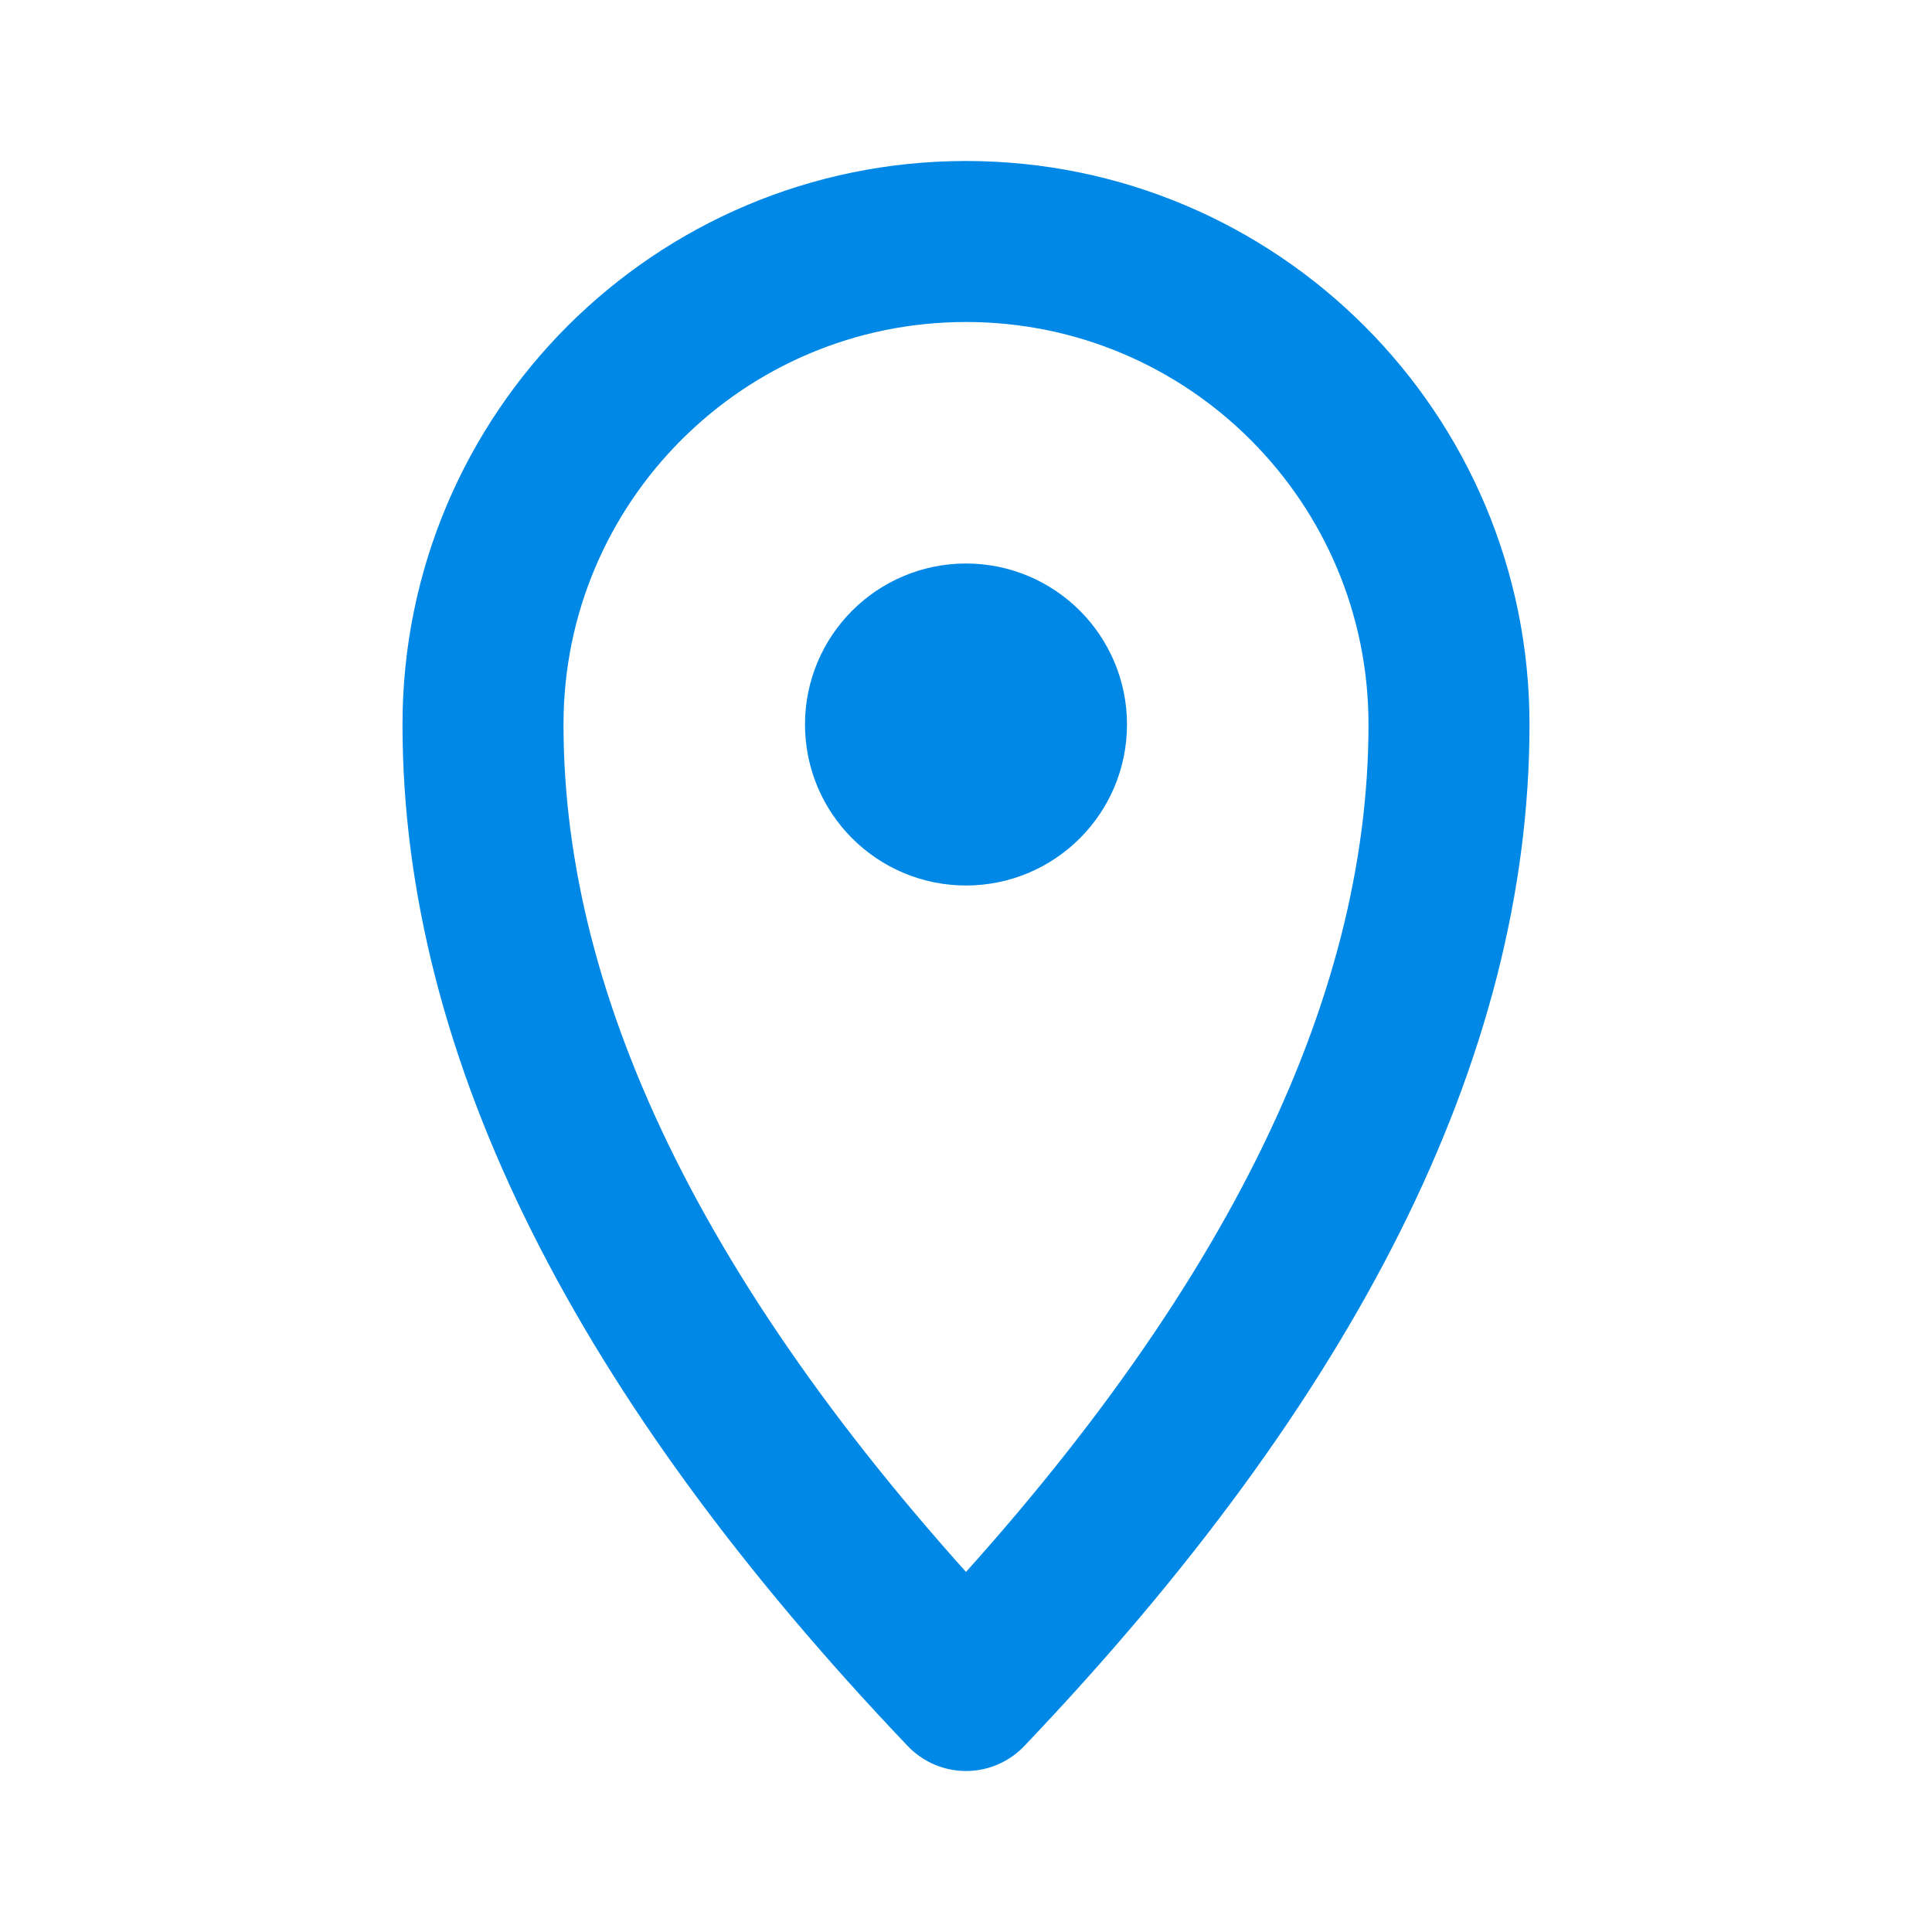 <svg width="24" height="24" viewBox="0 0 24 24" fill="none" xmlns="http://www.w3.org/2000/svg">
<path d="M12 21C16 16.8 18 12.8 18 9C18 5.686 15.314 3 12 3C8.686 3 6 5.686 6 9C6 12.8 8 16.8 12 21Z" stroke="#0088E7" stroke-width="2" stroke-linecap="round" stroke-linejoin="round"/>
<path d="M12 10C12.552 10 13 9.552 13 9C13 8.448 12.552 8 12 8C11.448 8 11 8.448 11 9C11 9.552 11.448 10 12 10Z" stroke="#0088E7" stroke-width="2" stroke-linecap="round" stroke-linejoin="round"/>
</svg>
